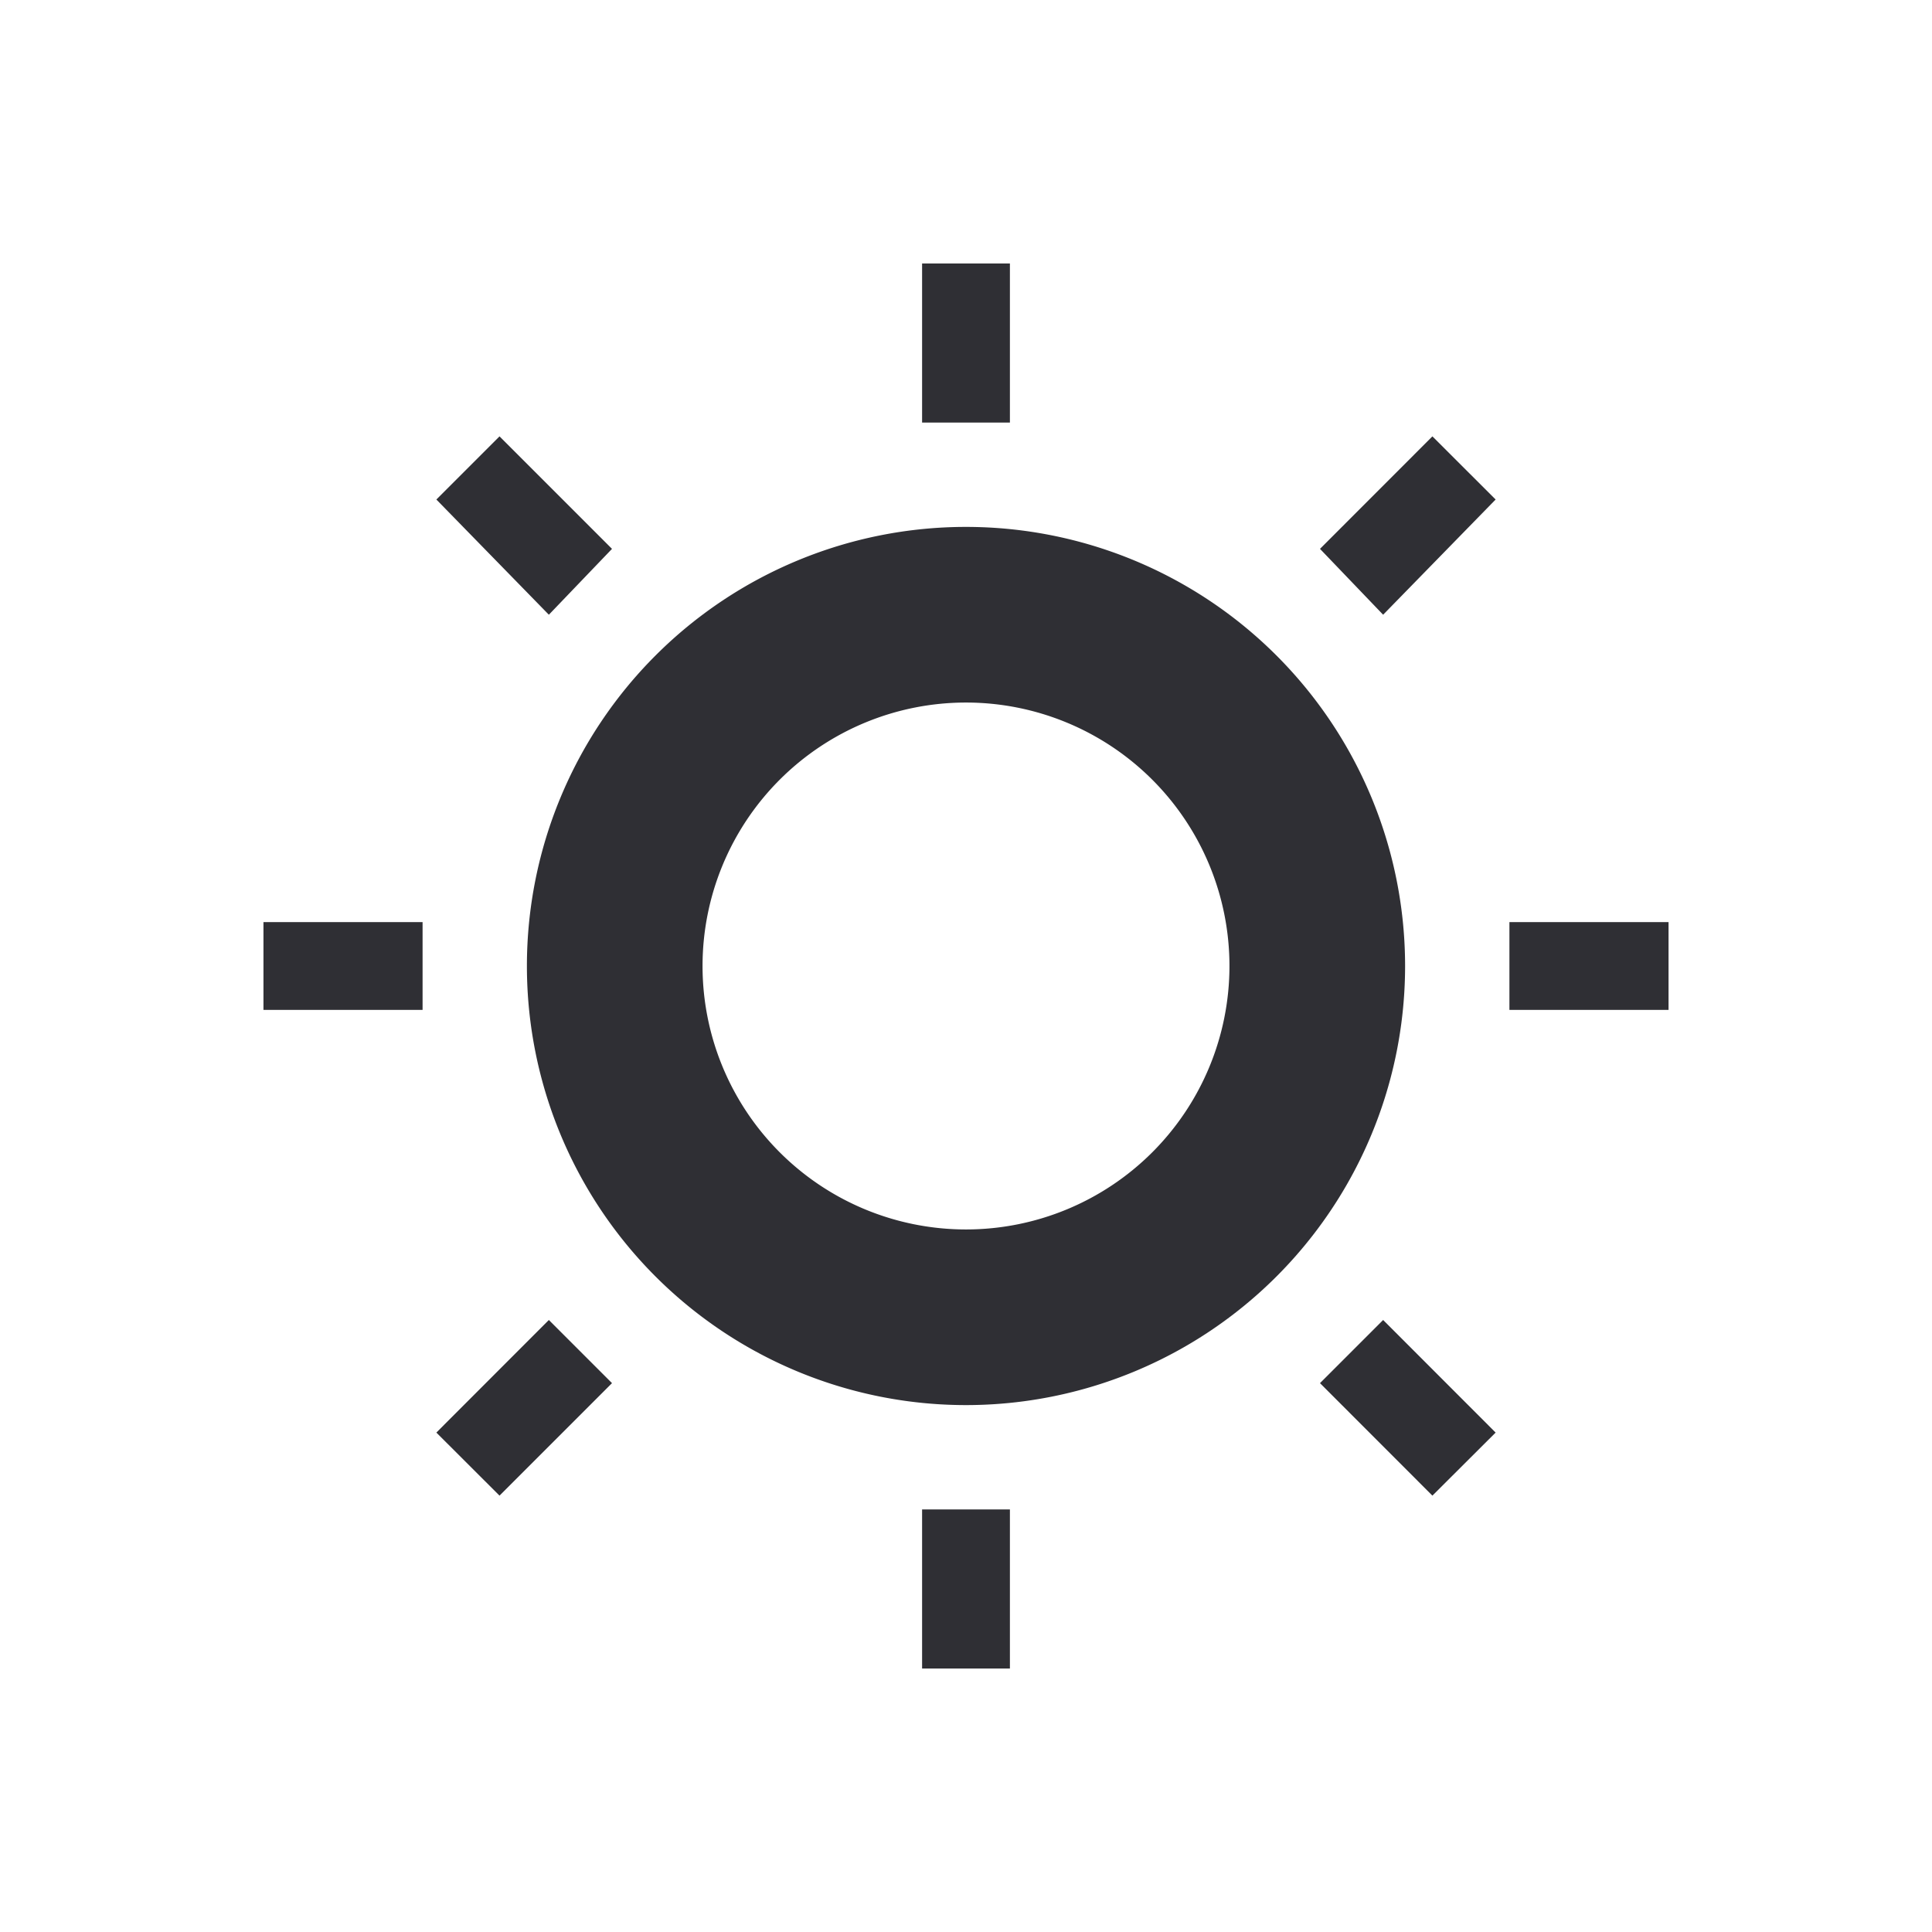 <svg xmlns="http://www.w3.org/2000/svg" width="22" height="22" version="1.1">
 <defs>
  <style id="current-color-scheme" type="text/css">
   .ColorScheme-Text { color:#2f2f34; } .ColorScheme-Highlight { color:#4285f4; } .ColorScheme-NeutralText { color:#ff9800; } .ColorScheme-PositiveText { color:#4caf50; } .ColorScheme-NegativeText { color:#f44336; }
  </style>
 </defs>
 <g transform="translate(3,3)">
  <path style="fill:currentColor" class="ColorScheme-Text" d="M 8,3 A 5,5 0 0 0 3,8 5,5 0 0 0 8,13 5,5 0 0 0 13,8 5,5 0 0 0 8,3 Z M 8,5 A 3,3 0 0 1 11,8 3,3 0 0 1 8,11 3,3 0 0 1 5,8 3,3 0 0 1 8,5 Z M 7.5,14.188 V 16 H 8.5 V 14.188 Z M 12.75,12.031 12.031,12.75 13.311,14.031 14.031,13.313 Z M 3.25,12.031 1.969,13.313 2.688,14.031 3.969,12.75 Z M 14.188,7.5 V 8.5 H 16 V 7.5 Z M 0,7.5 V 8.5 H 1.812 V 7.5 Z M 13.311,1.969 12.031,3.25 12.75,4 14.031,2.688 Z M 2.688,1.969 1.969,2.688 3.25,4 3.969,3.25 Z M 7.5,0 V 1.812 H 8.5 V 0 Z"/>
 </g>
</svg>
